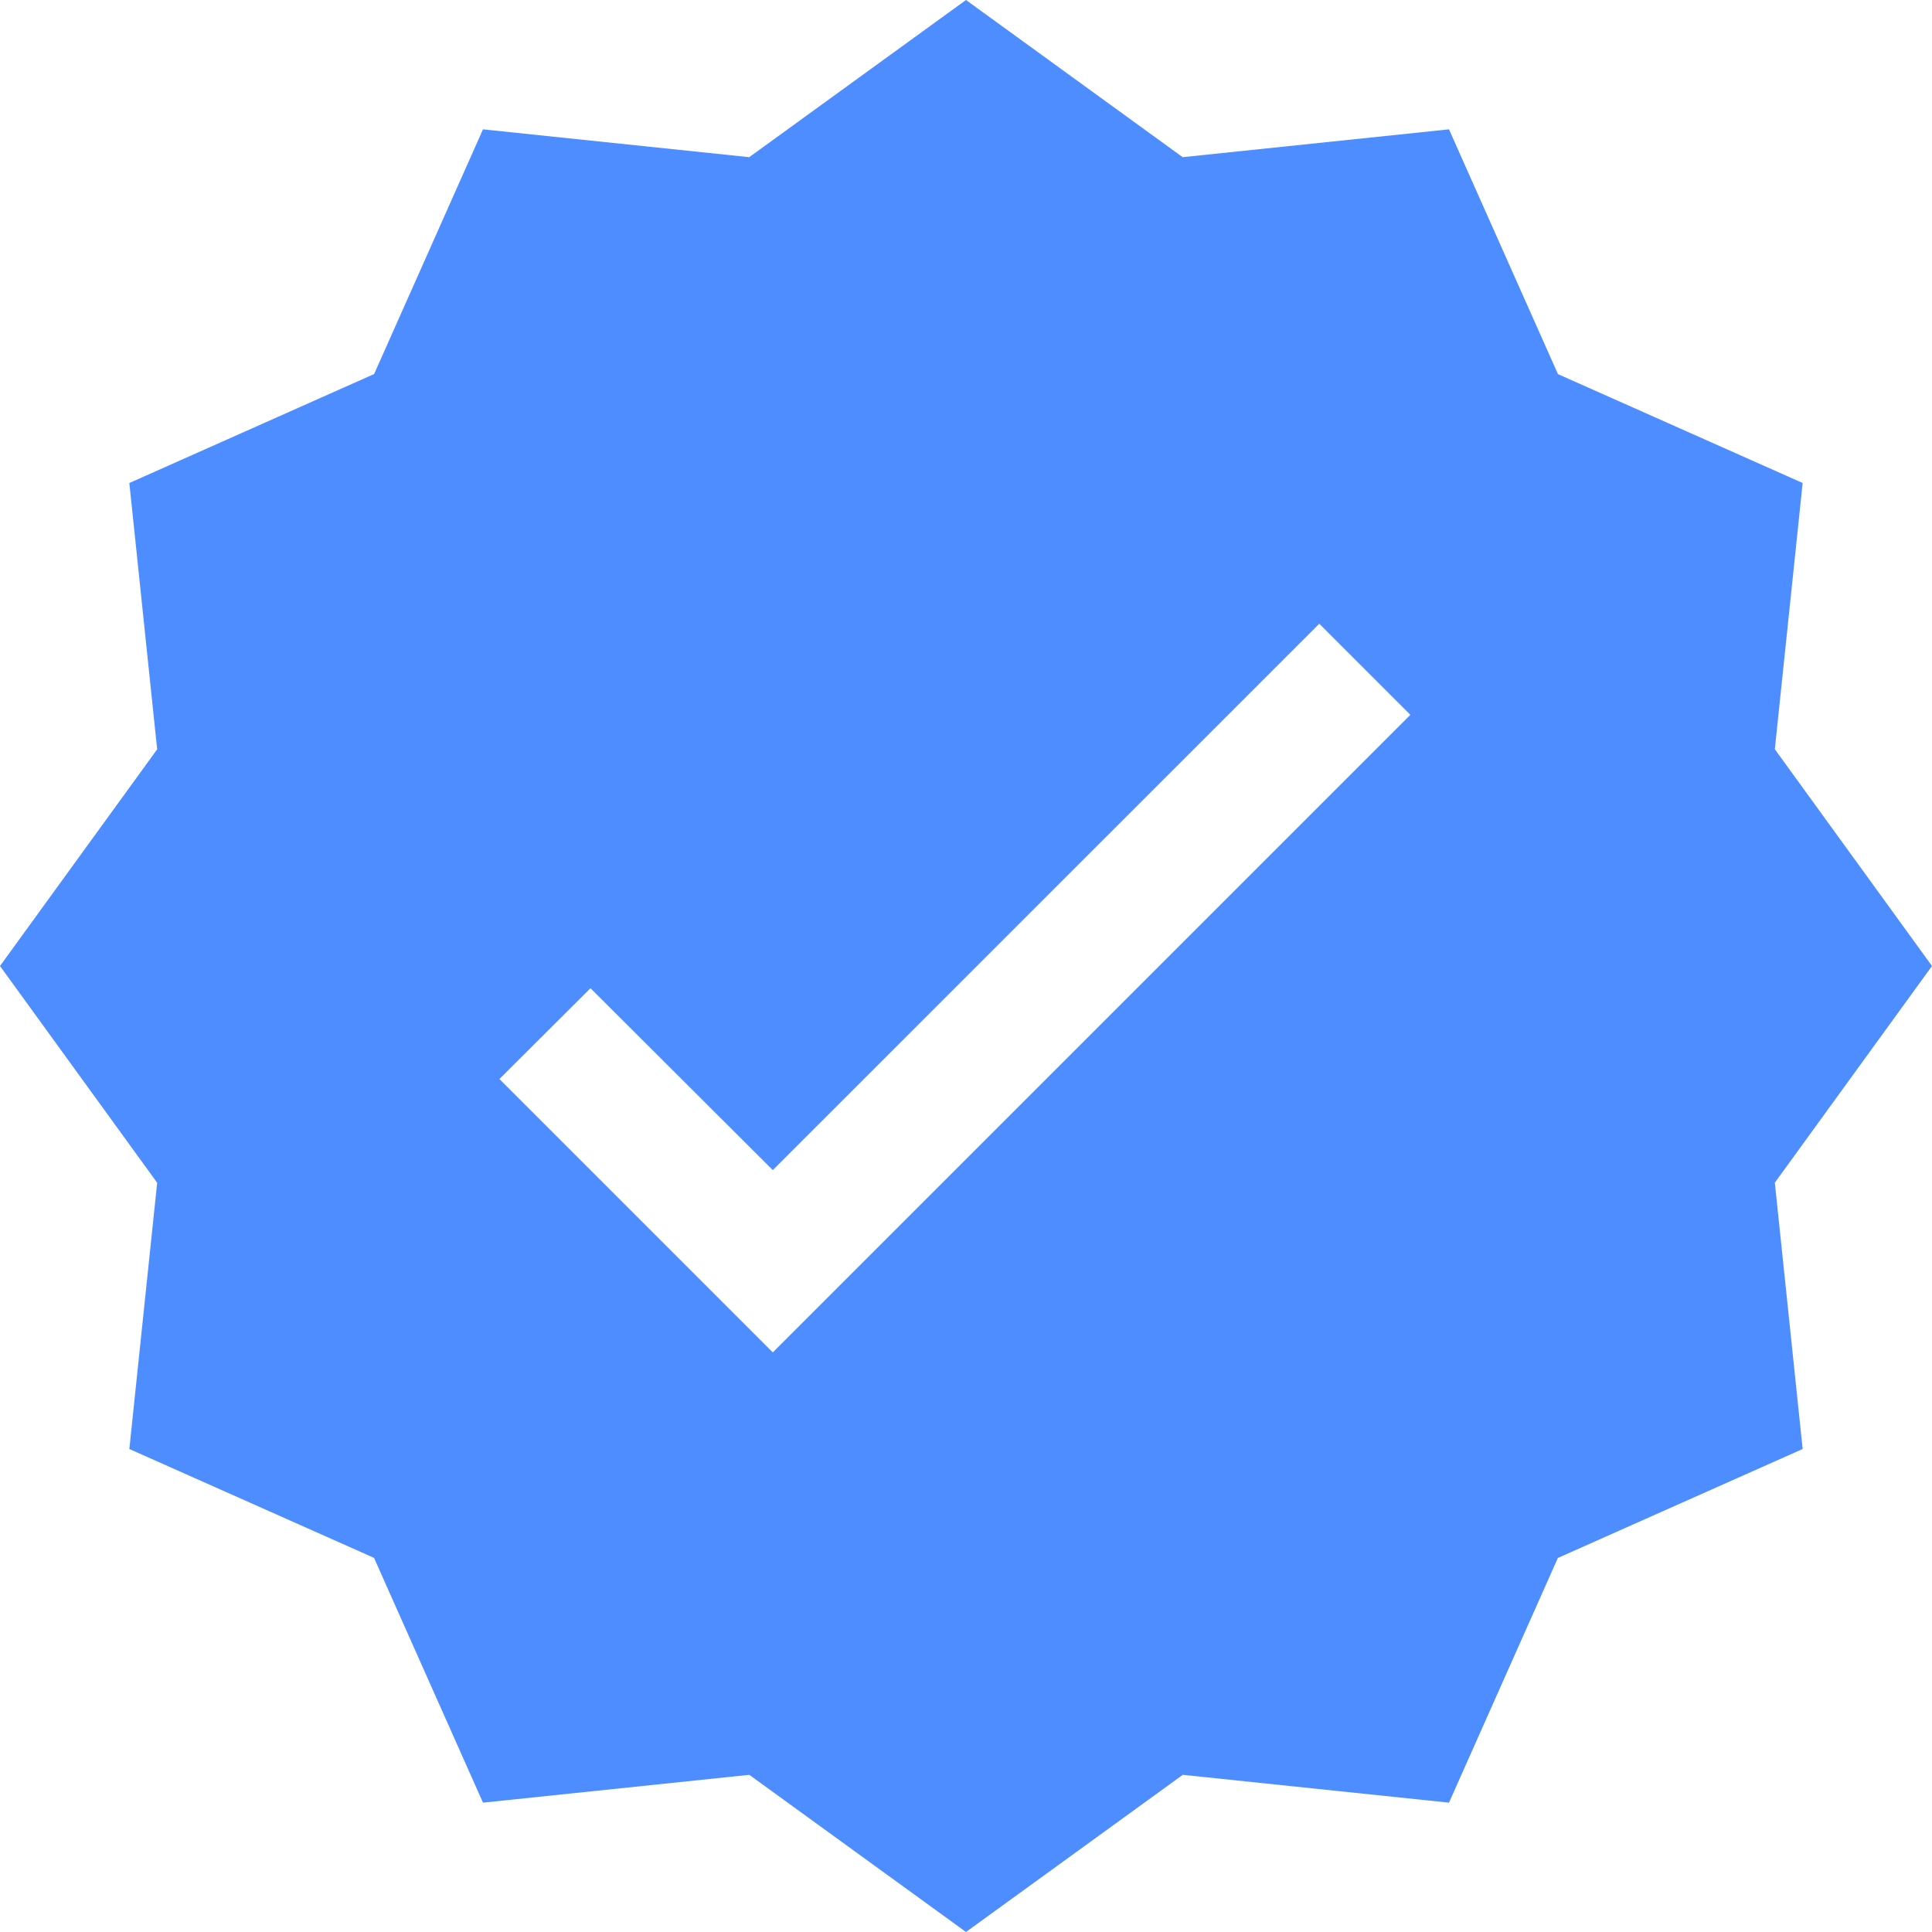 <svg width="20" height="20" viewBox="0 0 20 20" fill="none" xmlns="http://www.w3.org/2000/svg">
<path d="M18.661 5L16.128 3.873L15 1.339L12.243 1.627L10 0L7.756 1.627L5 1.339L3.873 3.872L1.339 5L1.627 7.757L0 10L1.627 12.244L1.339 15L3.872 16.127L5 18.661L7.757 18.373L10 20L12.244 18.373L15 18.661L16.127 16.128L18.661 15L18.373 12.243L20 10L18.373 7.756L18.661 5ZM8 14L5.17 11.17L6.113 10.23L8 12.113L13.657 6.457L14.6 7.4L8 14Z" fill="#4D8DFF"/>
</svg>
